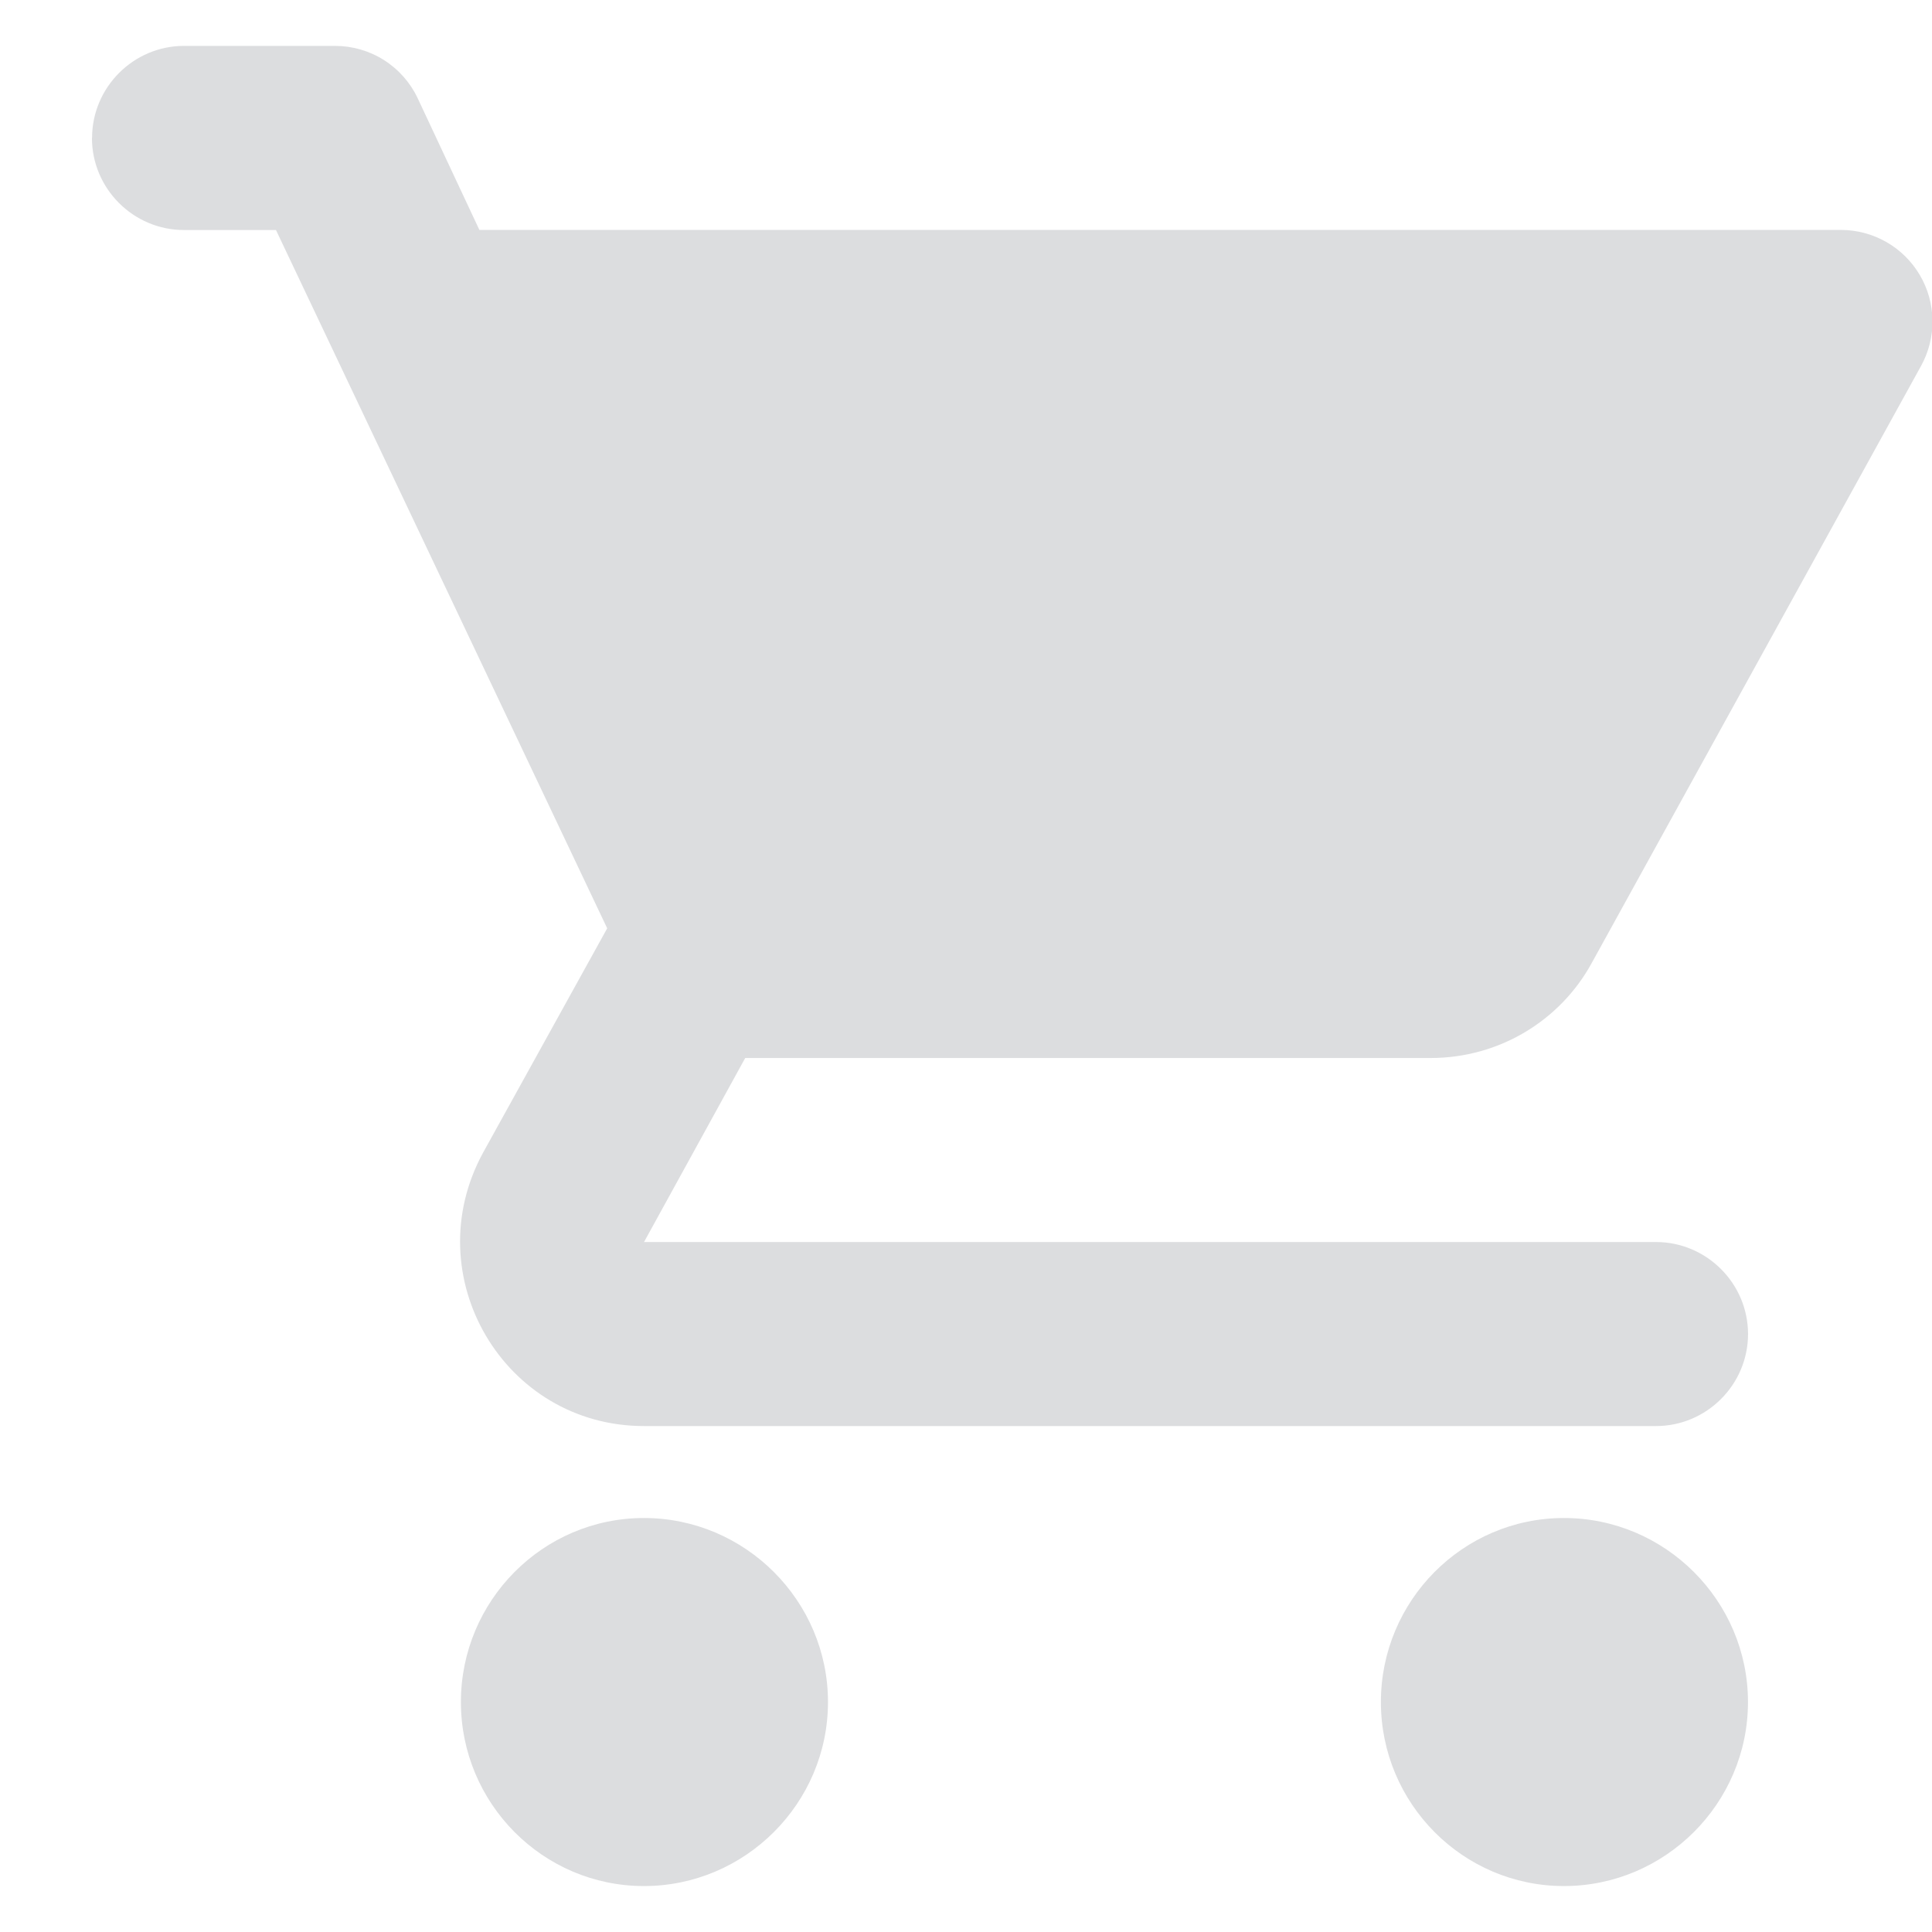 <!-- Generated by IcoMoon.io -->
<svg version="1.1" xmlns="http://www.w3.org/2000/svg" width="32" height="32" viewBox="0 0 32 32">
<path fill="#dcdddf" d="M10.666 25.143c-1.676 0-3.032 1.371-3.032 3.048s1.356 3.048 3.032 3.048 3.048-1.371 3.048-3.048c0-1.676-1.371-3.048-3.048-3.048zM1.523 2.286c0 0.838 0.686 1.524 1.524 1.524h1.524l5.486 11.566-2.057 3.718c-1.112 2.042 0.35 4.526 2.667 4.526h16.762c0.838 0 1.524-0.686 1.524-1.524s-0.686-1.524-1.524-1.524h-16.762l1.676-3.048h11.352c1.143 0 2.149-0.625 2.667-1.57l5.455-9.89c0.128-0.231 0.194-0.491 0.191-0.756s-0.075-0.523-0.209-0.751-0.325-0.417-0.554-0.548c-0.229-0.131-0.489-0.2-0.753-0.201h-22.552l-1.021-2.179c-0.122-0.26-0.316-0.48-0.559-0.634s-0.525-0.235-0.812-0.235h-2.499c-0.838 0-1.524 0.686-1.524 1.524zM25.904 25.143c-1.676 0-3.032 1.371-3.032 3.048s1.356 3.048 3.032 3.048c1.676 0 3.048-1.371 3.048-3.048s-1.371-3.048-3.048-3.048z"></path>
</svg>
